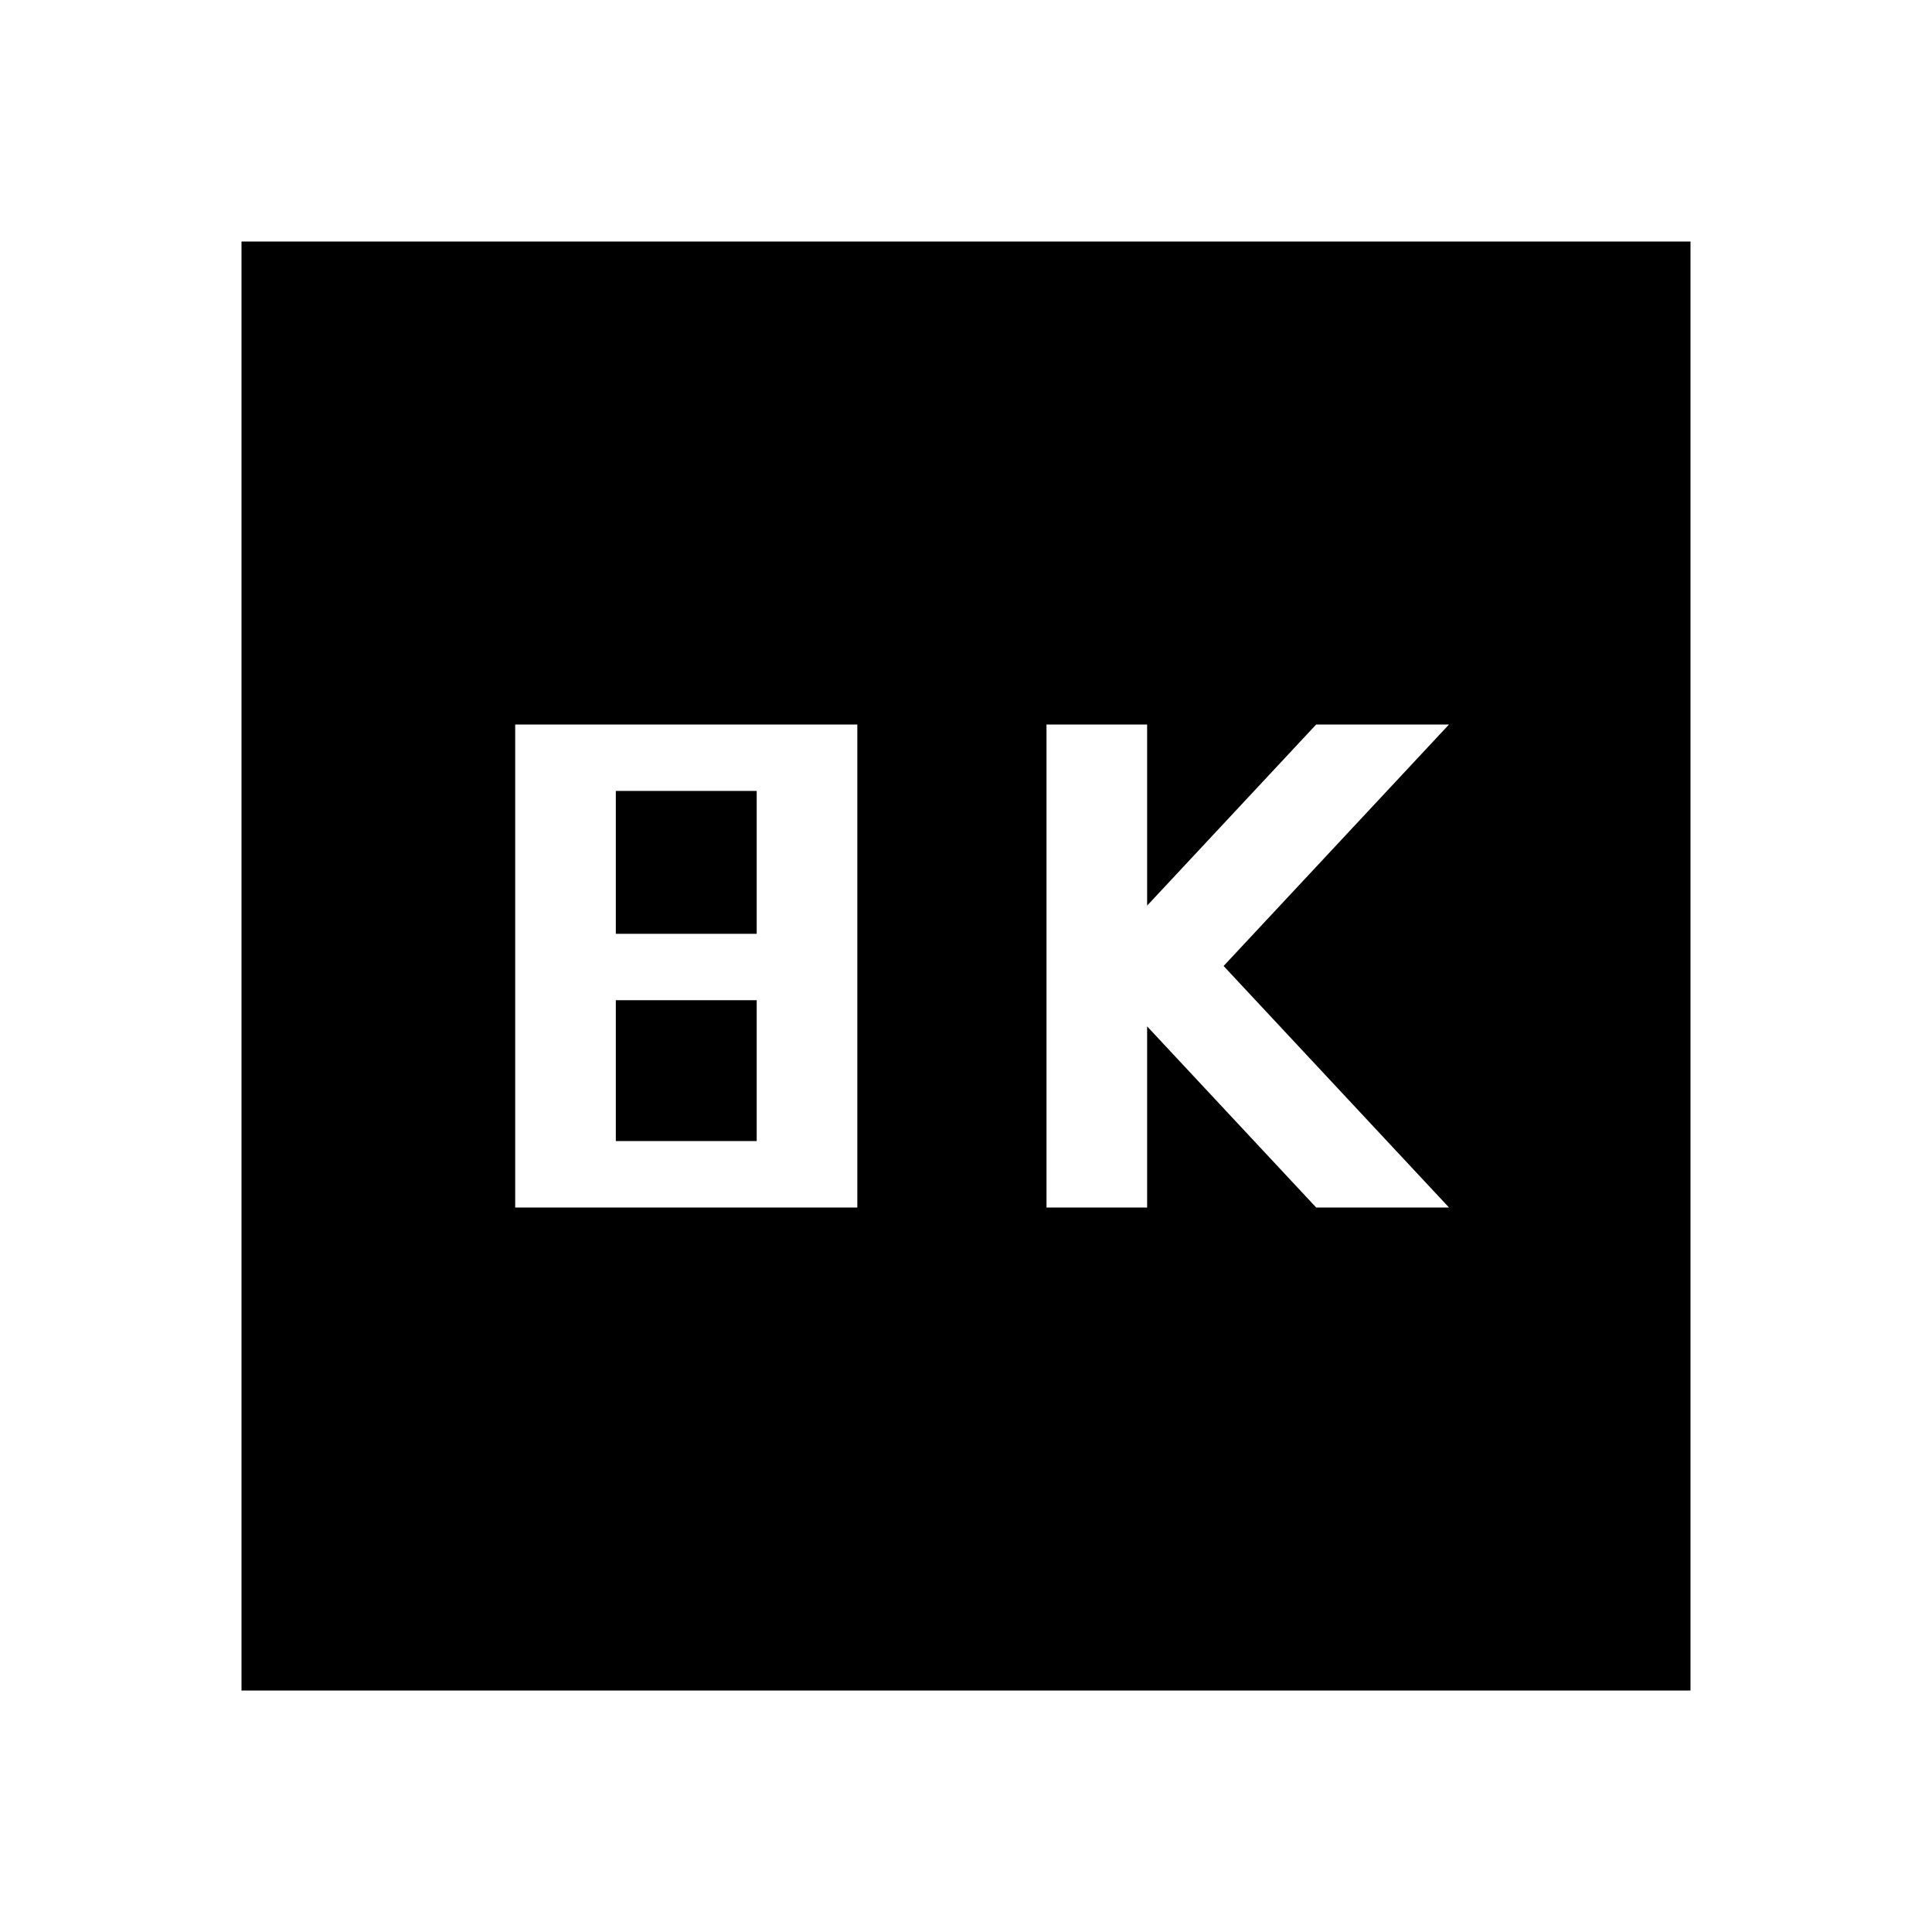 <svg xmlns="http://www.w3.org/2000/svg" height="48" width="48"><path d="M26 30H28.5V25.5L32.7 30H36L30.4 24L36 18H32.7L28.5 22.5V18H26ZM12.8 30H21.3V18H12.8ZM15.3 23.2V19.65H18.8V23.2ZM15.3 28.35V24.85H18.8V28.35ZM6 42V6H42V42Z"/></svg>